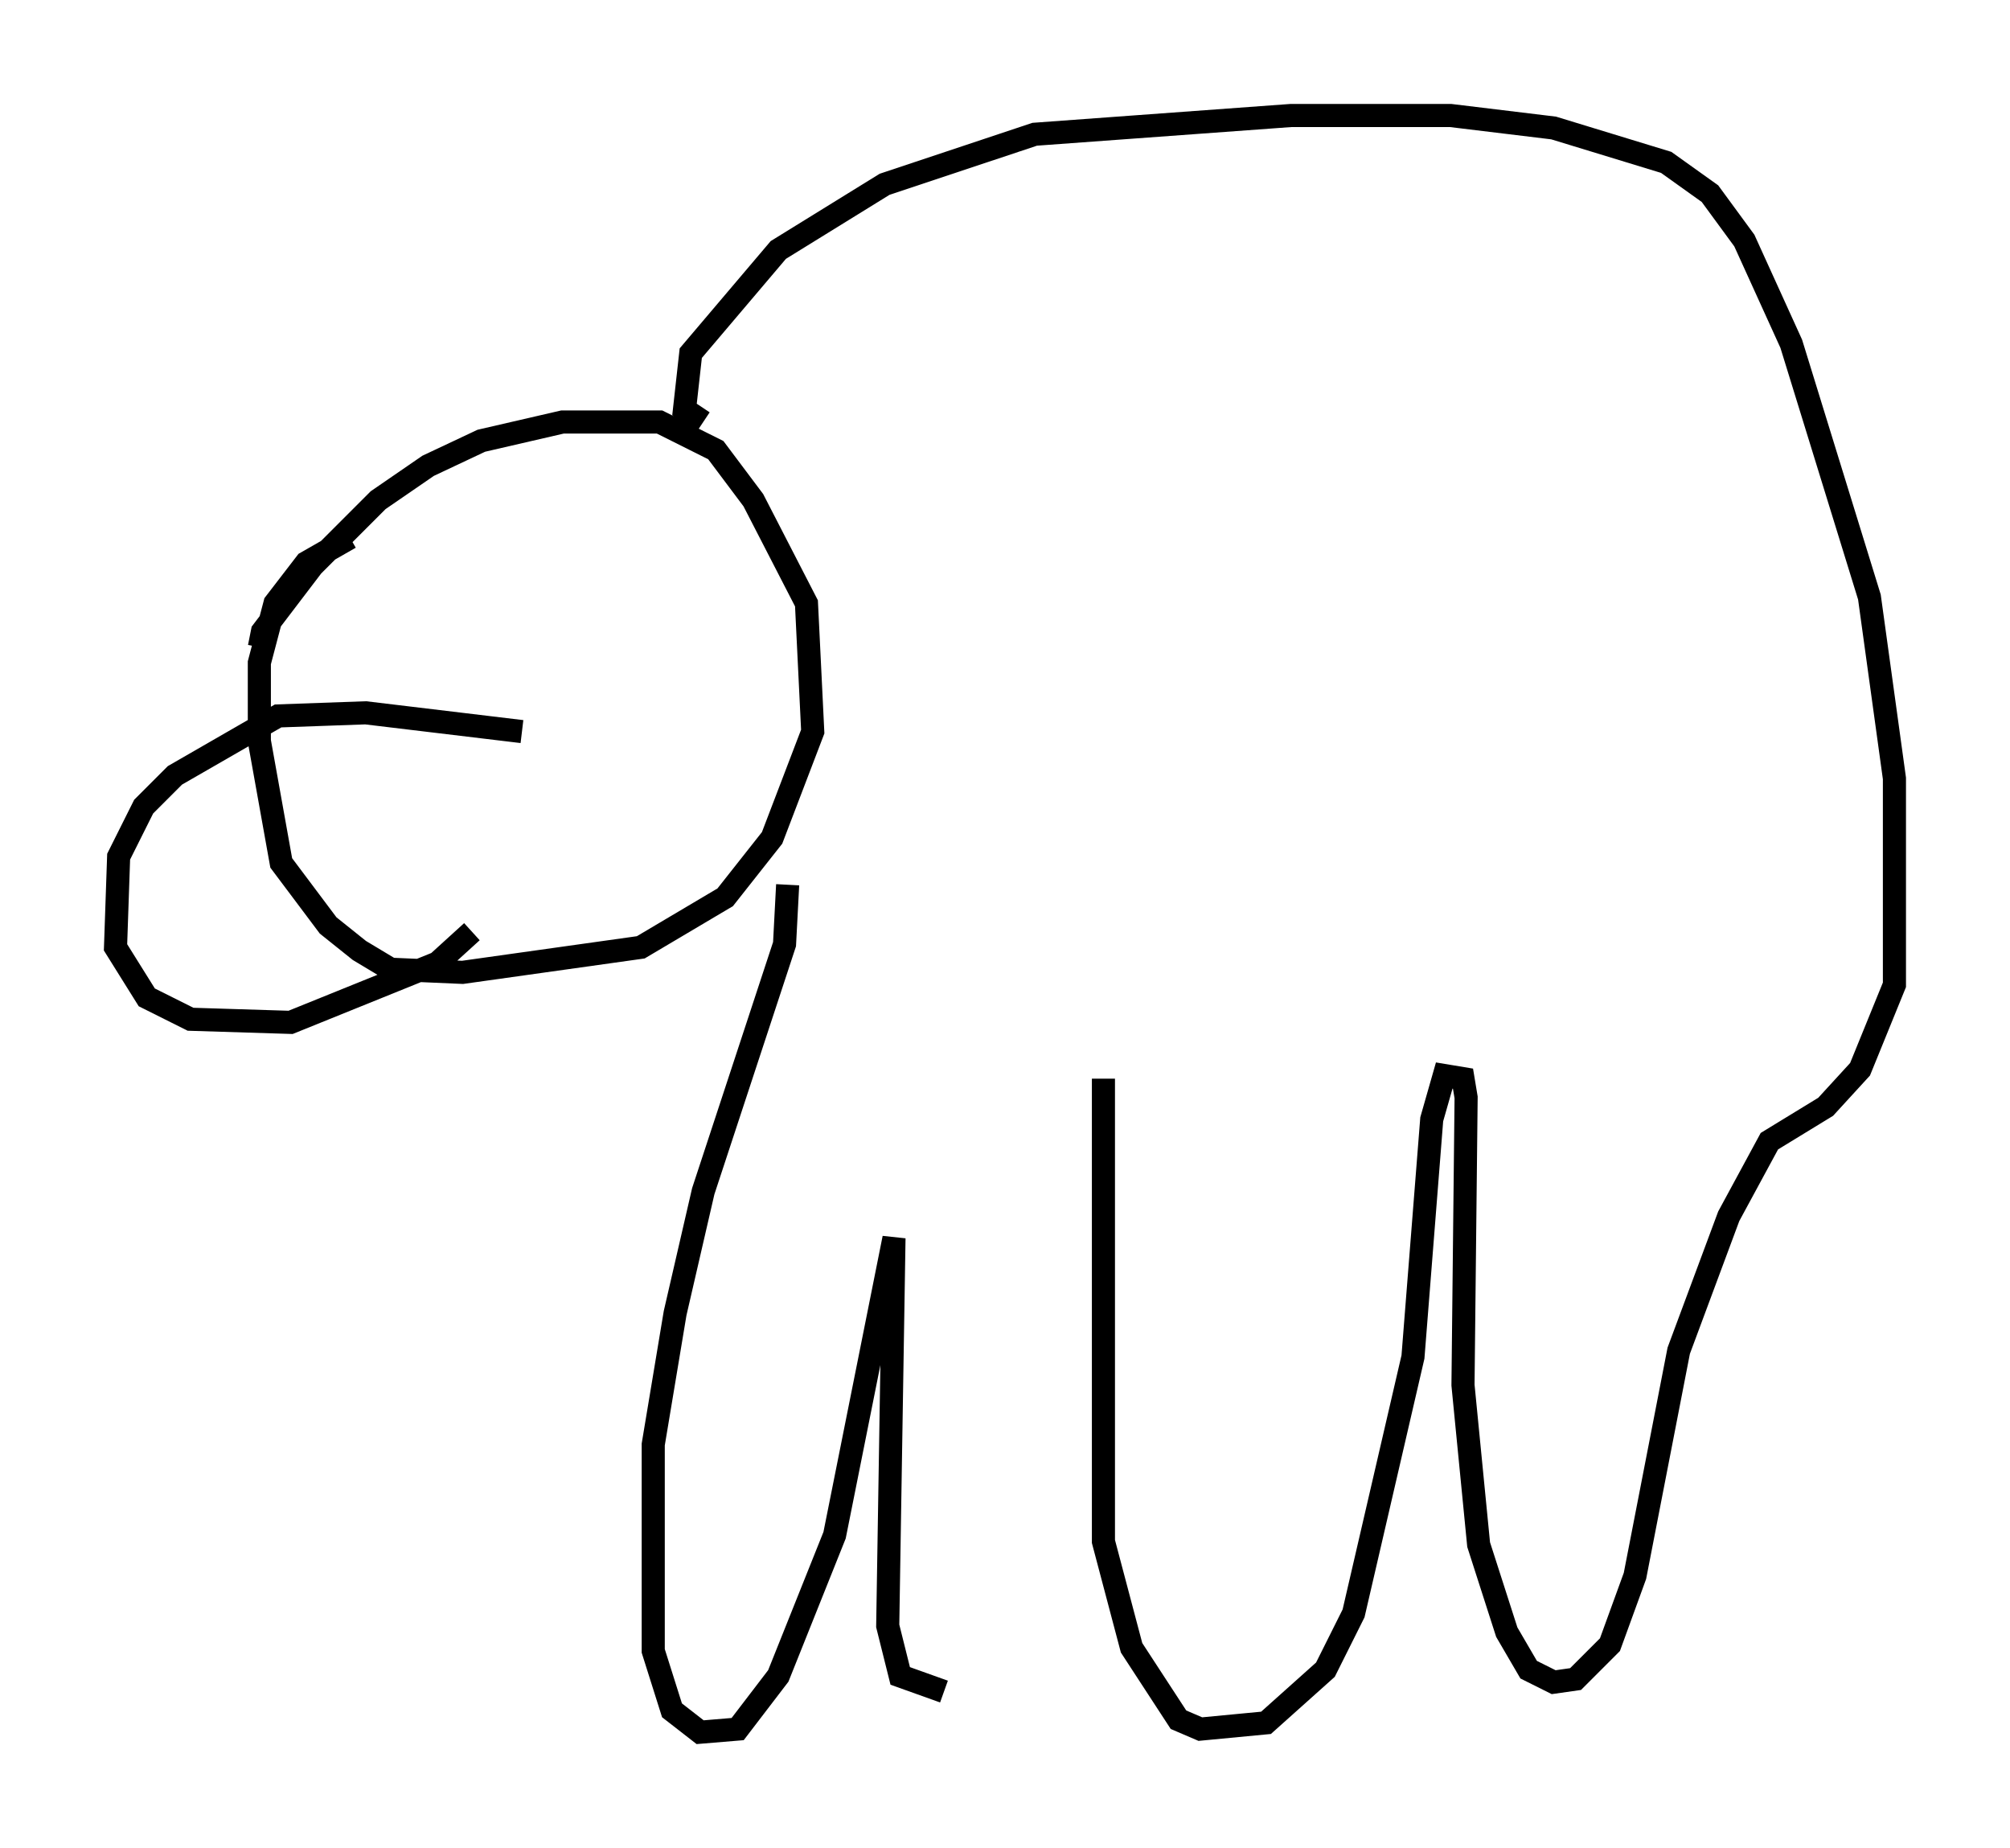 <?xml version="1.0" encoding="utf-8" ?>
<svg baseProfile="full" height="79.959" version="1.1" width="86.995" xmlns="http://www.w3.org/2000/svg" xmlns:ev="http://www.w3.org/2001/xml-events" xmlns:xlink="http://www.w3.org/1999/xlink"><defs /><rect fill="white" height="79.959" width="86.995" x="0" y="0" /><path d="M12.172, 28.41 m-0.947, -0.406 l0.135, -0.677 2.165, -2.842 l2.842, -2.842 2.165, -1.488 l2.3, -1.083 3.518, -0.812 l4.195, 0.0 2.436, 1.218 l1.624, 2.165 2.3, 4.465 l0.271, 5.548 -1.759, 4.601 l-2.03, 2.571 -3.654, 2.165 l-7.713, 1.083 -3.112, -0.135 l-1.353, -0.812 -1.353, -1.083 l-2.03, -2.706 -0.947, -5.277 l0.0, -3.383 0.677, -2.571 l1.353, -1.759 1.894, -1.083 m7.442, 8.39 l-6.766, -0.812 -3.789, 0.135 l-4.465, 2.571 -1.353, 1.353 l-1.083, 2.165 -0.135, 3.924 l1.353, 2.165 1.894, 0.947 l4.33, 0.135 6.36, -2.571 l1.488, -1.353 m10.013, -22.057 l-0.812, -0.541 0.271, -2.436 l3.789, -4.465 4.601, -2.842 l6.495, -2.165 11.096, -0.812 l6.901, 0.0 4.465, 0.541 l4.871, 1.488 1.894, 1.353 l1.488, 2.03 2.03, 4.465 l3.383, 10.961 1.083, 7.848 l0.0, 8.931 -1.488, 3.654 l-1.488, 1.624 -2.436, 1.488 l-1.759, 3.248 -2.165, 5.819 l-1.894, 9.743 -1.083, 2.977 l-1.488, 1.488 -0.947, 0.135 l-1.083, -0.541 -0.947, -1.624 l-1.218, -3.789 -0.677, -6.901 l0.135, -12.449 -0.135, -0.812 l-0.812, -0.135 -0.541, 1.894 l-0.812, 10.284 -2.571, 11.096 l-1.218, 2.436 -2.571, 2.3 l-2.842, 0.271 -0.947, -0.406 l-2.03, -3.112 -1.218, -4.601 l0.0, -20.027 m-13.667, -8.39 l-0.135, 2.571 -3.518, 10.69 l-1.218, 5.277 -0.947, 5.683 l0.0, 8.931 0.812, 2.571 l1.218, 0.947 1.624, -0.135 l1.759, -2.3 2.436, -6.089 l2.571, -12.855 -0.271, 16.779 l0.541, 2.165 1.894, 0.677 " fill="none" stroke="black" stroke-width="1" /></svg>